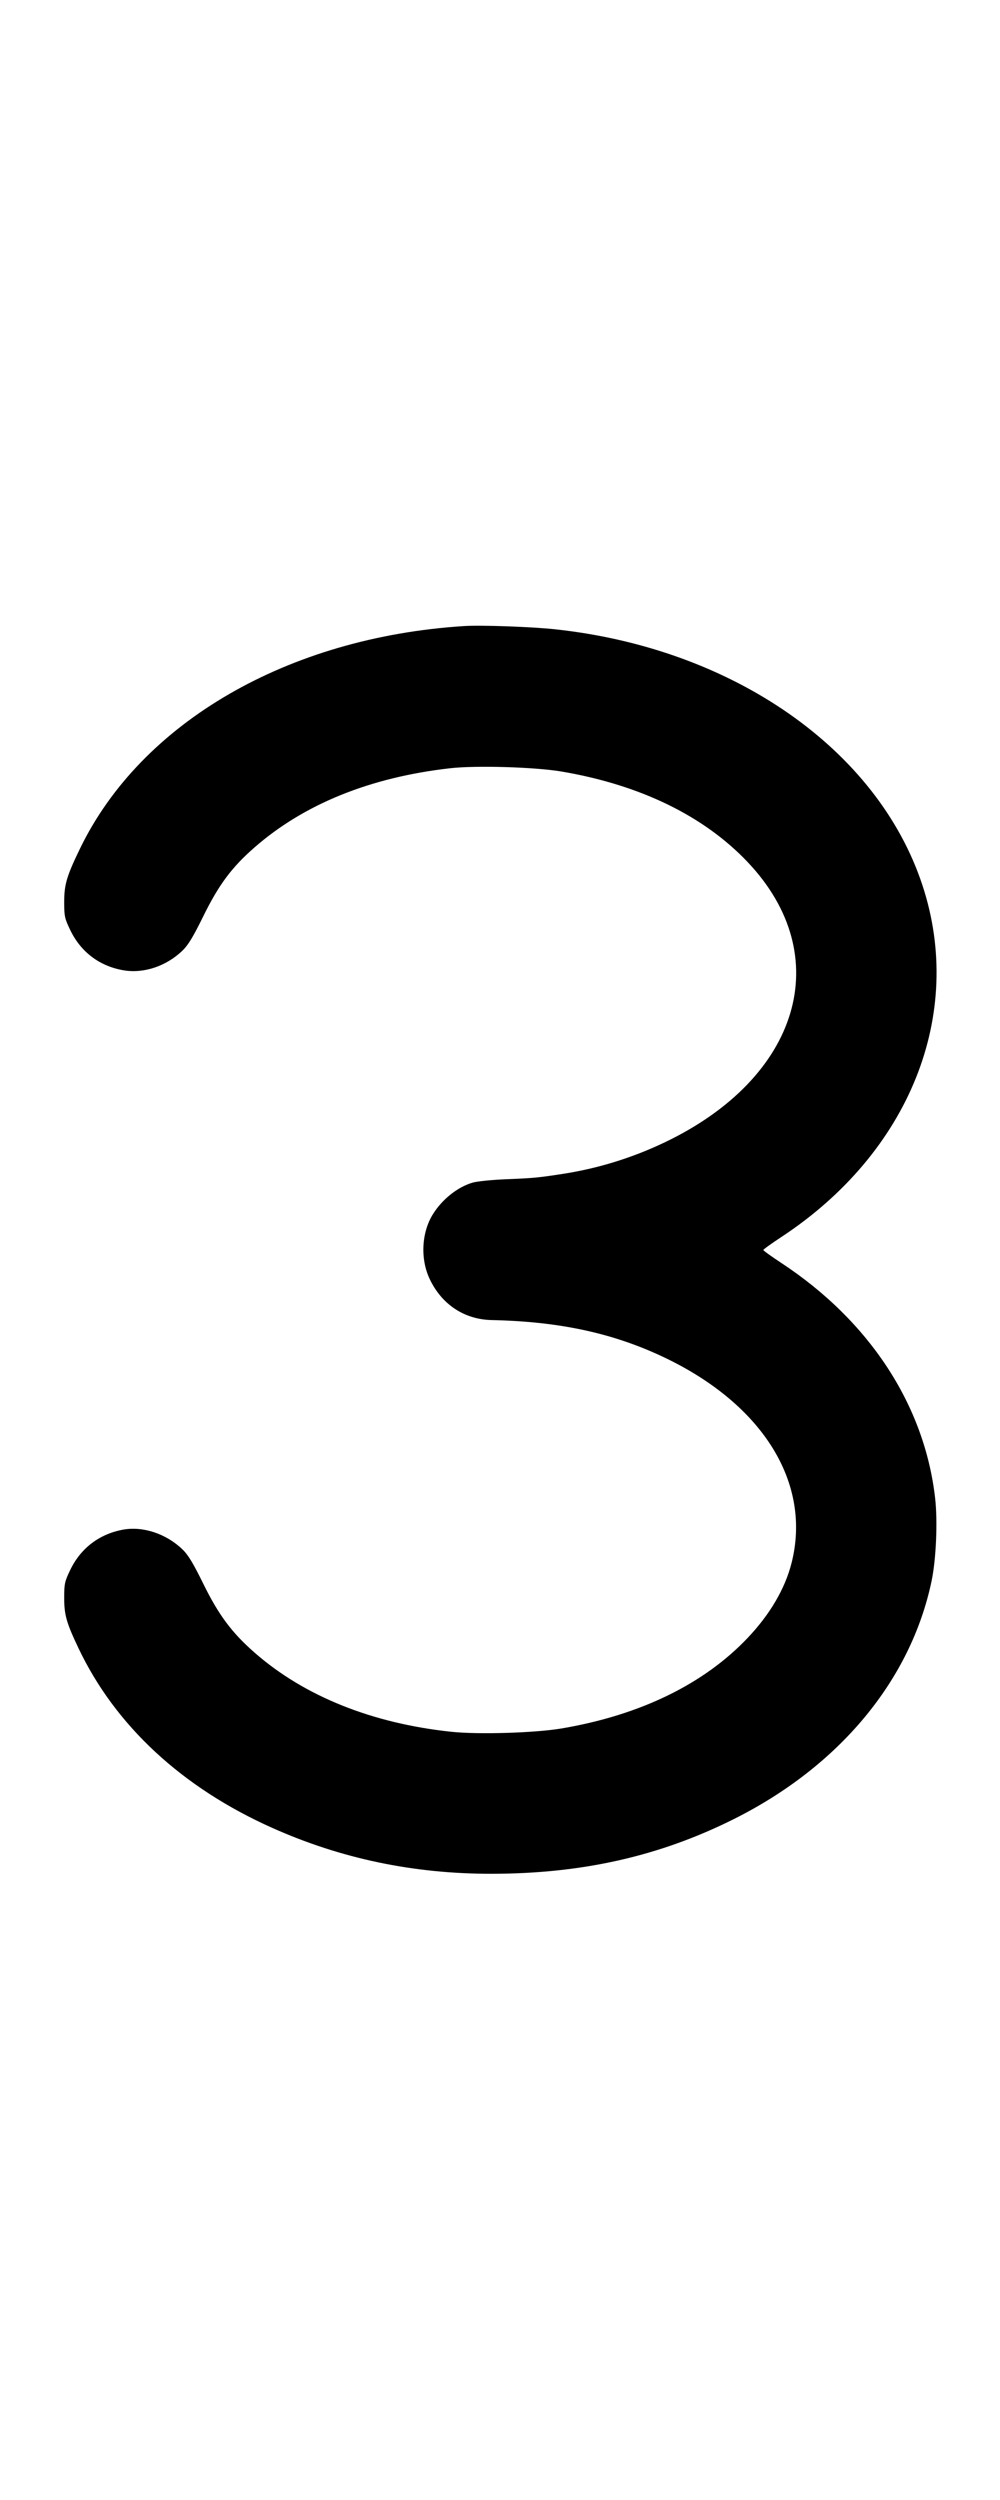 <svg width="400" height="1000" viewBox="0 0 400 1000" version="1.1" id="svg5" sodipodi:docname="l.svg" inkscape:version="1.2.1 (9c6d41e410, 2022-07-14)" xmlns:inkscape="http://www.inkscape.org/namespaces/inkscape" xmlns:sodipodi="http://sodipodi.sourceforge.net/DTD/sodipodi-0.dtd" xmlns="http://www.w3.org/2000/svg" xmlns:svg="http://www.w3.org/2000/svg"><path d="M185.667 250.424 C 115.261 254.881,56.499 288.904,32.032 339.377 C 26.640 350.501,25.665 353.819,25.676 361.000 C 25.685 366.509,25.882 367.410,28.086 372.000 C 32.293 380.766,39.745 386.424,49.289 388.099 C 57.395 389.522,66.405 386.549,72.930 380.297 C 75.259 378.066,77.200 374.875,81.303 366.530 C 87.528 353.872,92.664 346.967,101.786 338.989 C 121.648 321.618,148.086 310.917,180.095 307.293 C 190.502 306.115,214.032 306.818,224.667 308.624 C 256.117 313.967,281.588 326.374,299.113 344.889 C 334.578 382.355,320.071 431.114,265.757 457.004 C 252.814 463.174,239.069 467.413,225.000 469.573 C 215.170 471.083,213.296 471.259,202.333 471.700 C 196.833 471.921,190.865 472.526,189.069 473.044 C 183.059 474.779,176.841 479.733,173.119 485.754 C 168.621 493.031,168.090 503.519,171.816 511.483 C 176.621 521.750,185.697 527.793,196.667 528.027 C 223.863 528.609,245.335 533.261,265.757 542.996 C 305.277 561.834,324.741 593.333,316.601 625.277 C 313.995 635.504,308.012 645.711,299.113 655.111 C 281.587 673.627,256.100 686.041,224.667 691.374 C 214.032 693.178,191.377 693.865,180.513 692.712 C 148.812 689.348,121.756 678.477,101.932 661.139 C 92.747 653.106,87.476 646.038,81.300 633.470 C 77.197 625.121,75.260 621.935,72.930 619.703 C 66.404 613.449,57.124 610.393,49.160 611.874 C 39.662 613.640,32.259 619.305,28.086 628.000 C 25.882 632.590,25.685 633.491,25.676 639.000 C 25.665 645.949,26.536 649.043,31.375 659.236 C 46.091 690.241,72.787 715.012,108.867 731.142 C 136.466 743.481,165.466 749.549,196.667 749.515 C 232.850 749.476,263.750 742.507,293.405 727.698 C 335.688 706.584,364.353 672.087,372.648 632.333 C 374.455 623.672,375.102 608.551,374.060 599.333 C 369.848 562.096,347.826 528.410,312.500 505.168 C 308.558 502.575,305.333 500.249,305.333 500.000 C 305.333 499.751,308.558 497.425,312.500 494.832 C 363.843 461.052,386.026 405.705,368.944 354.000 C 350.990 299.654,293.067 259.335,222.000 251.713 C 212.576 250.703,192.510 249.990,185.667 250.424 " stroke="none" fill-rule="evenodd" fill="black"></path></svg>